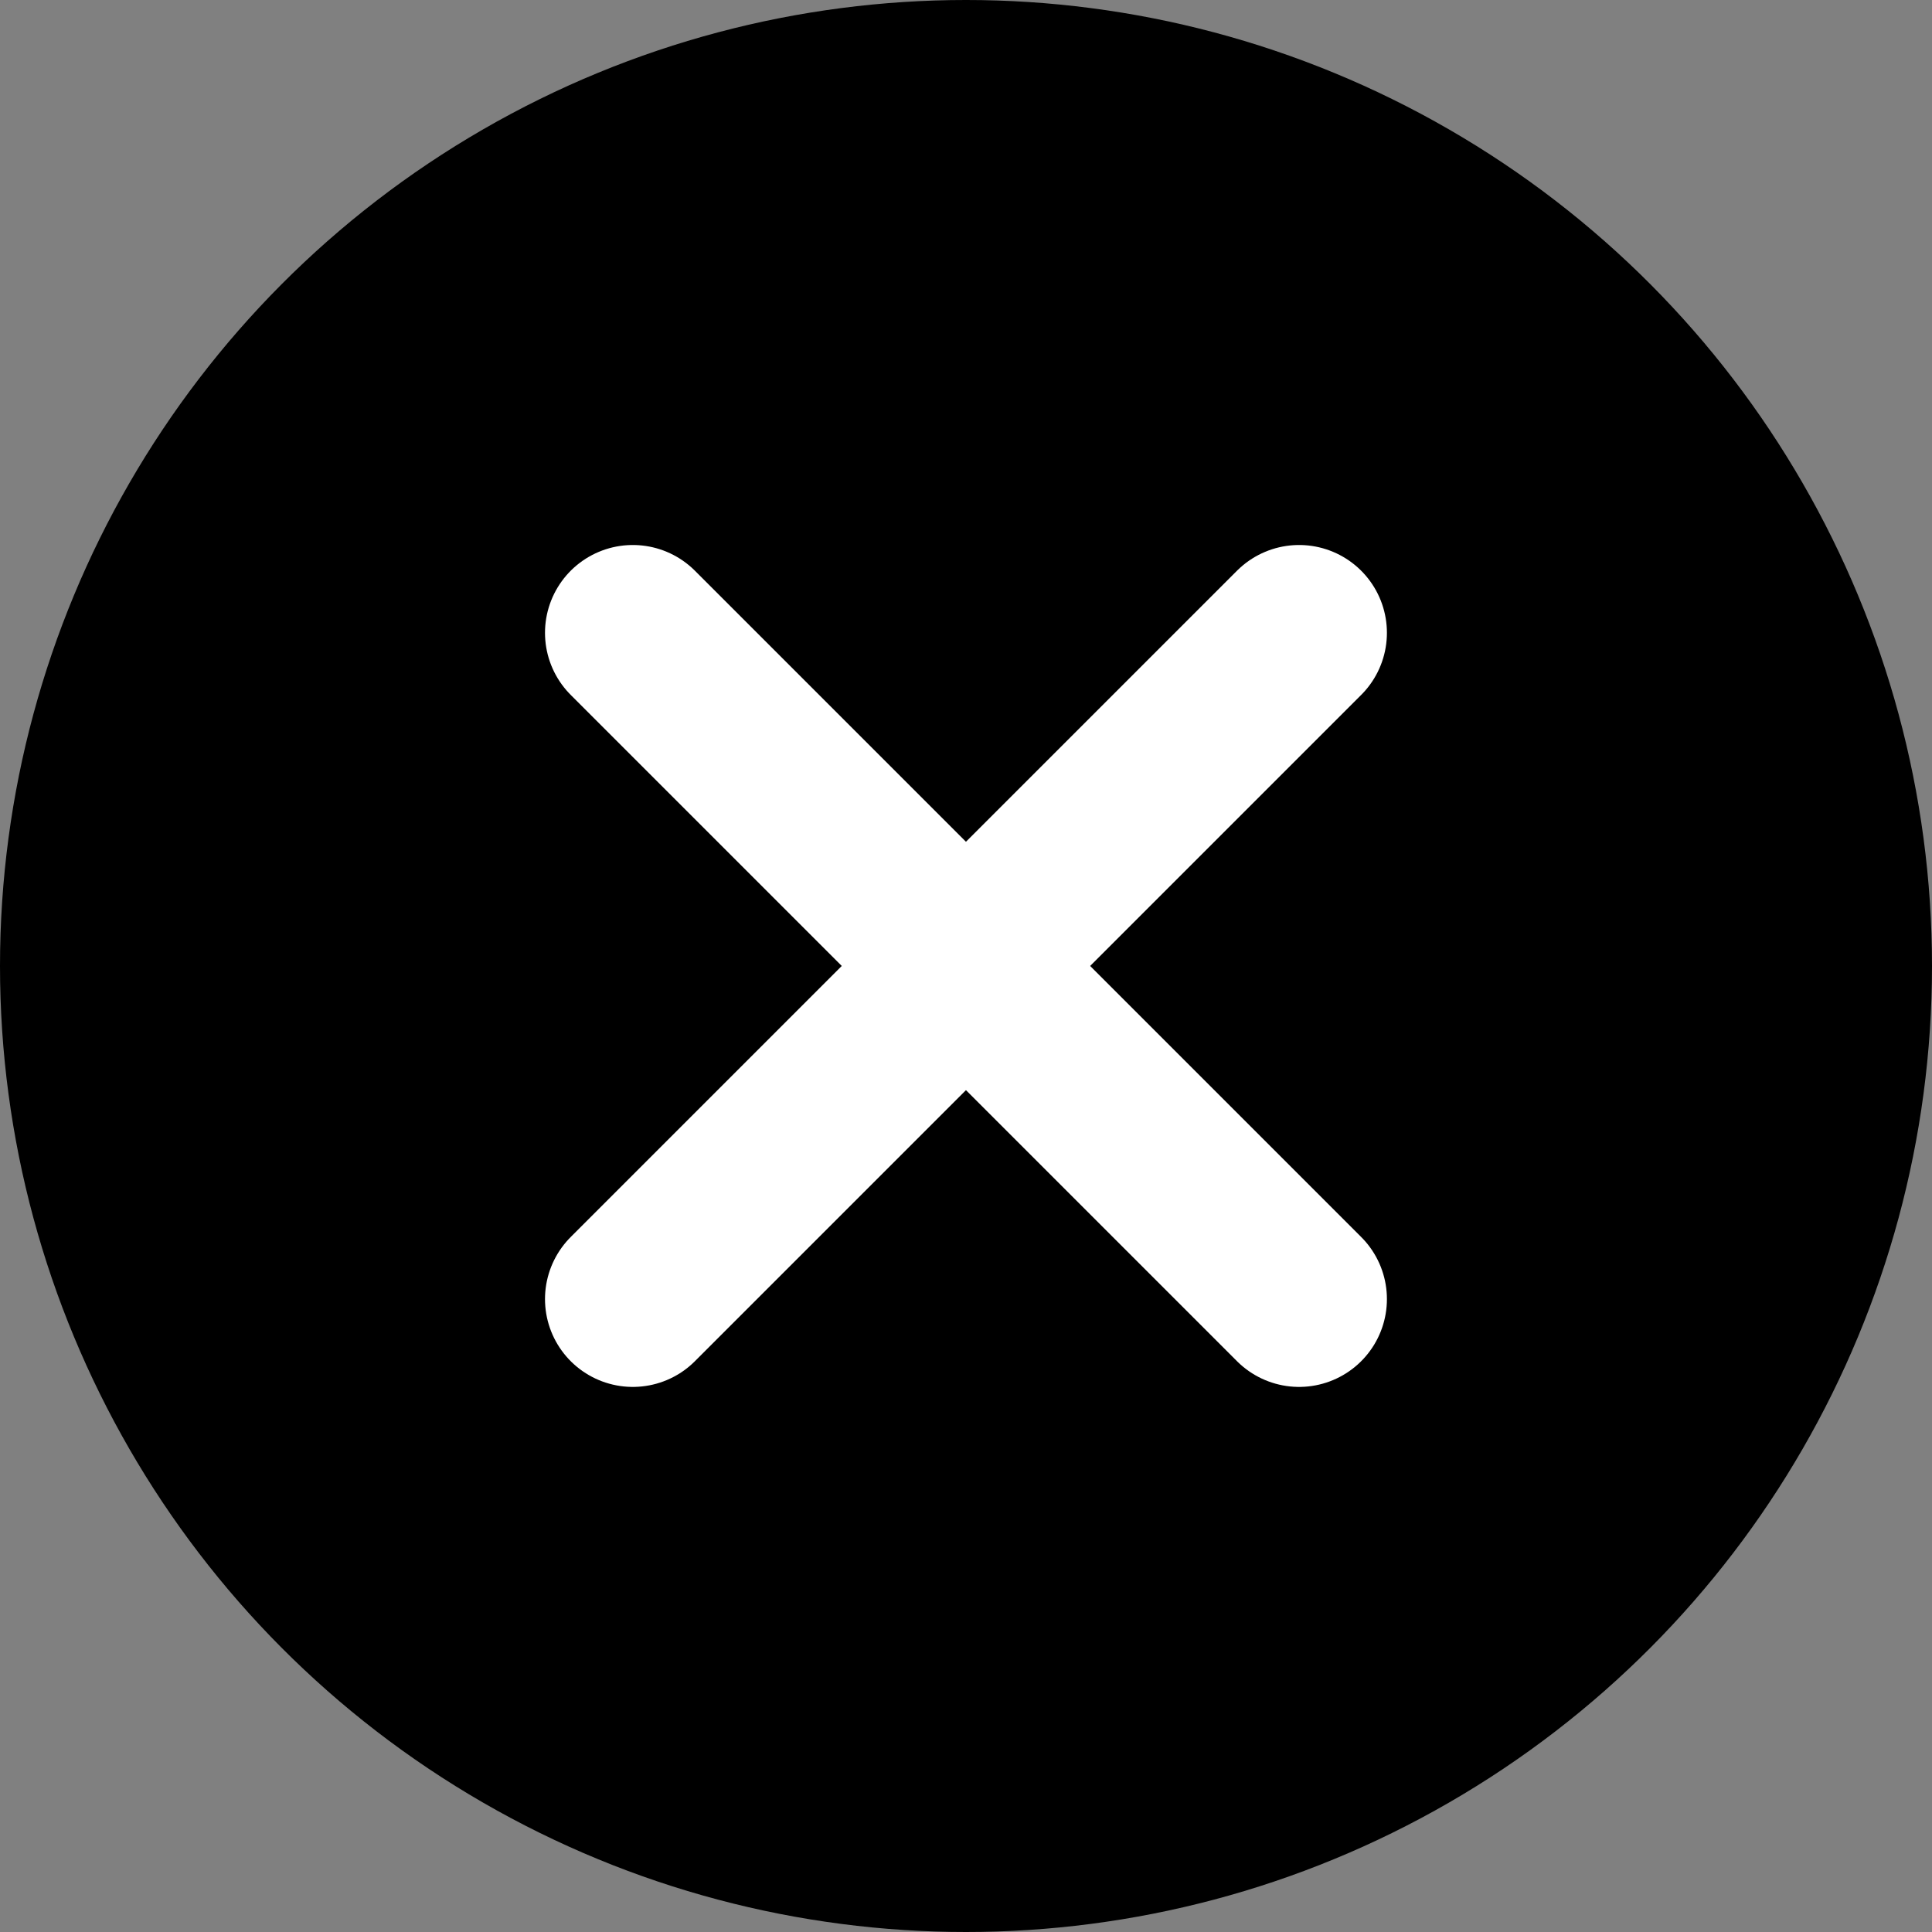 <svg xmlns="http://www.w3.org/2000/svg" width="22" height="22" viewBox="0 0 22 22">
  <rect x="0" y="0" width="22" height="22" fill="#808080" stroke="none"/>
  <g id="Group_115" data-name="Group 115" transform="translate(-338 -279)">
    <g id="Group_4" data-name="Group 4" transform="translate(-2)">
      <circle id="Ellipse_1" data-name="Ellipse 1" cx="11" cy="11" r="11" transform="translate(340 279)"/>
      <g id="Group_1" data-name="Group 1" transform="translate(347.206 286.206)">
        <line id="Line_1" data-name="Line 1" x1="7.587" y2="7.587" fill="none" stroke="#fff" stroke-linecap="round" stroke-width="2"/>
        <line id="Line_2" data-name="Line 2" x1="7.587" y1="7.587" fill="none" stroke="#fff" stroke-linecap="round" stroke-width="2"/>
      </g>
    </g>
  </g>
</svg>
